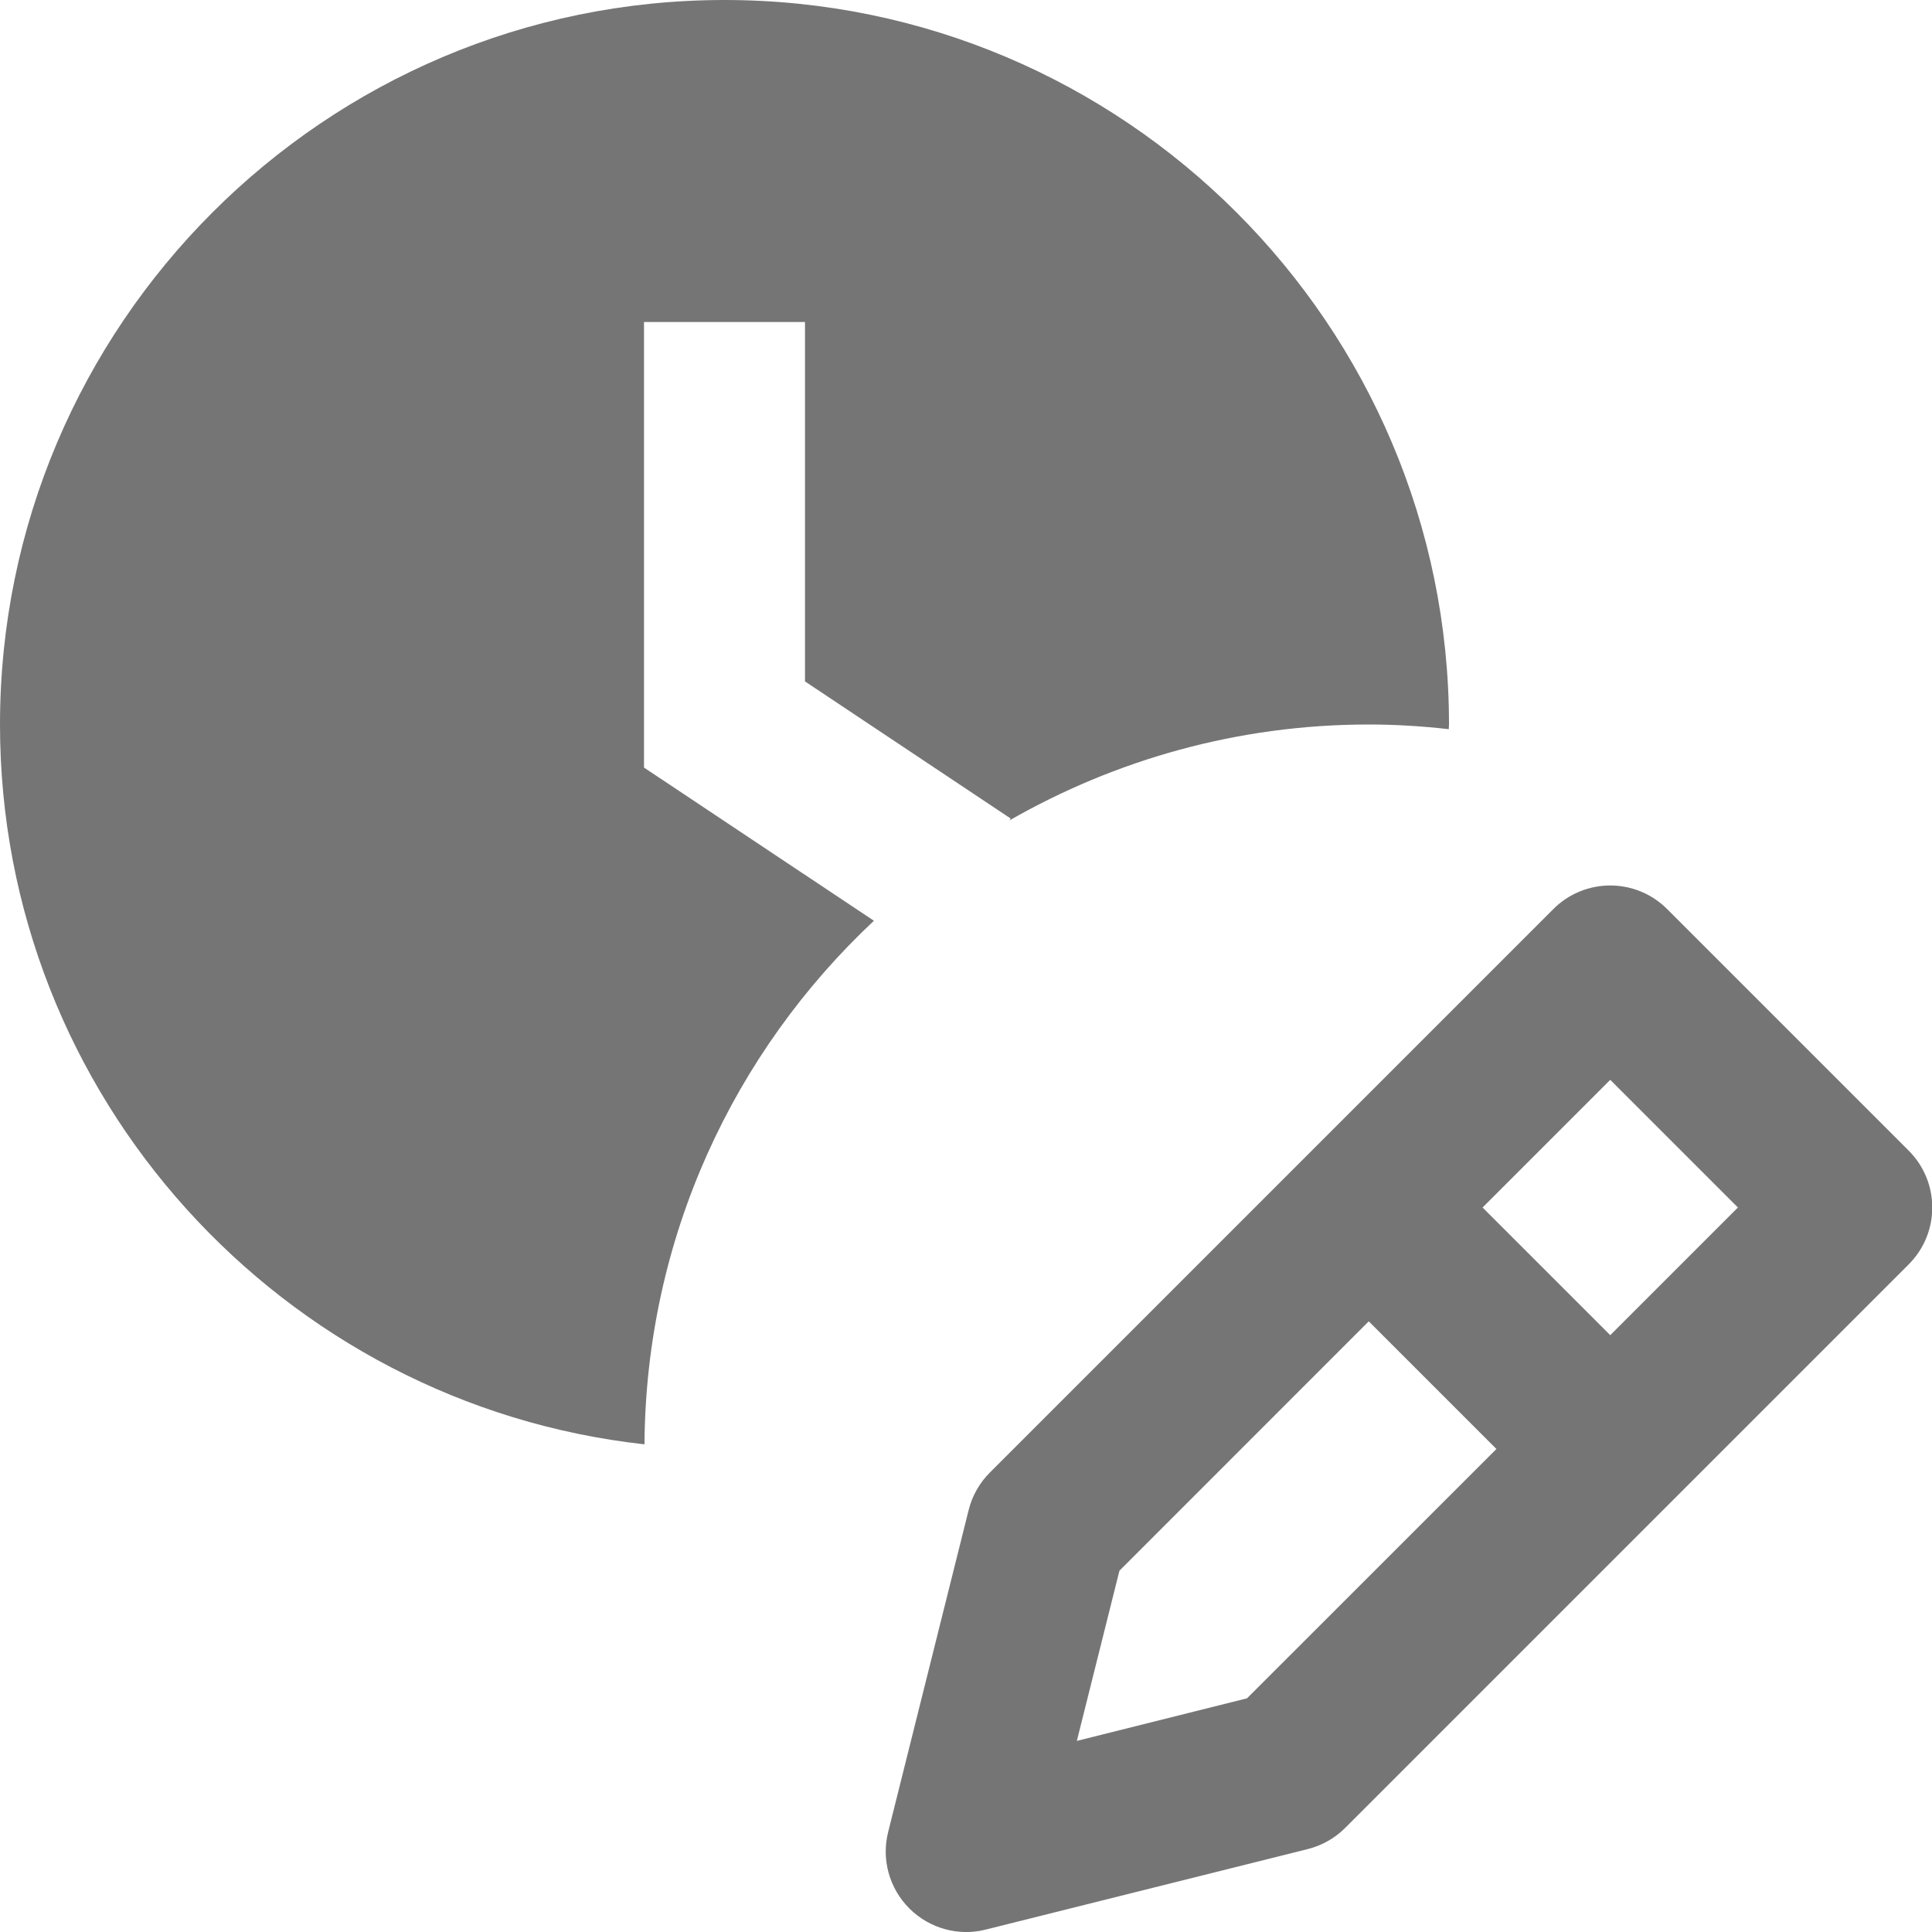 <?xml version="1.0" encoding="utf-8"?>
<!-- Generator: Adobe Illustrator 17.1.0, SVG Export Plug-In . SVG Version: 6.00 Build 0)  -->
<!DOCTYPE svg PUBLIC "-//W3C//DTD SVG 1.1//EN" "http://www.w3.org/Graphics/SVG/1.1/DTD/svg11.dtd">
<svg version="1.1" xmlns="http://www.w3.org/2000/svg" xmlns:xlink="http://www.w3.org/1999/xlink" x="0px" y="0px" width="24px"
	 height="24px" viewBox="0 0 24 24" enable-background="new 0 0 24 24" xml:space="preserve">
<g id="Frame_-_24px">
	<rect fill="none" width="24" height="24"/>
</g>
<g id="Filled_Icons">
	<g>
		<path fill="#757575" d="M8,4h2v4.465l2.555,1.703l-0.016,0.024C13.855,9.438,15.377,9,17.003,9c0.336,0,0.667,0.021,0.994,0.058
			C17.997,9.038,18,9.019,18,9c0-4.962-4.037-9-9-9S0,4.038,0,9c0,4.626,3.51,8.445,8.006,8.942c0.017-2.567,1.111-4.874,2.85-6.504
			L8,9.535V4z"/>
		<path fill="#757575" d="M23.71,14.293l-3-3c-0.391-0.391-1.023-0.391-1.414,0l-7,7c-0.128,0.128-0.219,0.288-0.263,0.465l-1,4
			c-0.086,0.341,0.015,0.701,0.263,0.949c0.253,0.253,0.618,0.348,0.949,0.263l4-1c0.176-0.044,0.337-0.135,0.465-0.263l7-7
			C24.101,15.316,24.101,14.684,23.71,14.293z M15.491,21.097l-2.114,0.529l0.529-2.114l3.097-3.098L18.589,18L15.491,21.097z
			 M20.003,16.586L18.417,15l1.586-1.586L21.589,15L20.003,16.586z"/>
	</g>
</g>
</svg>
